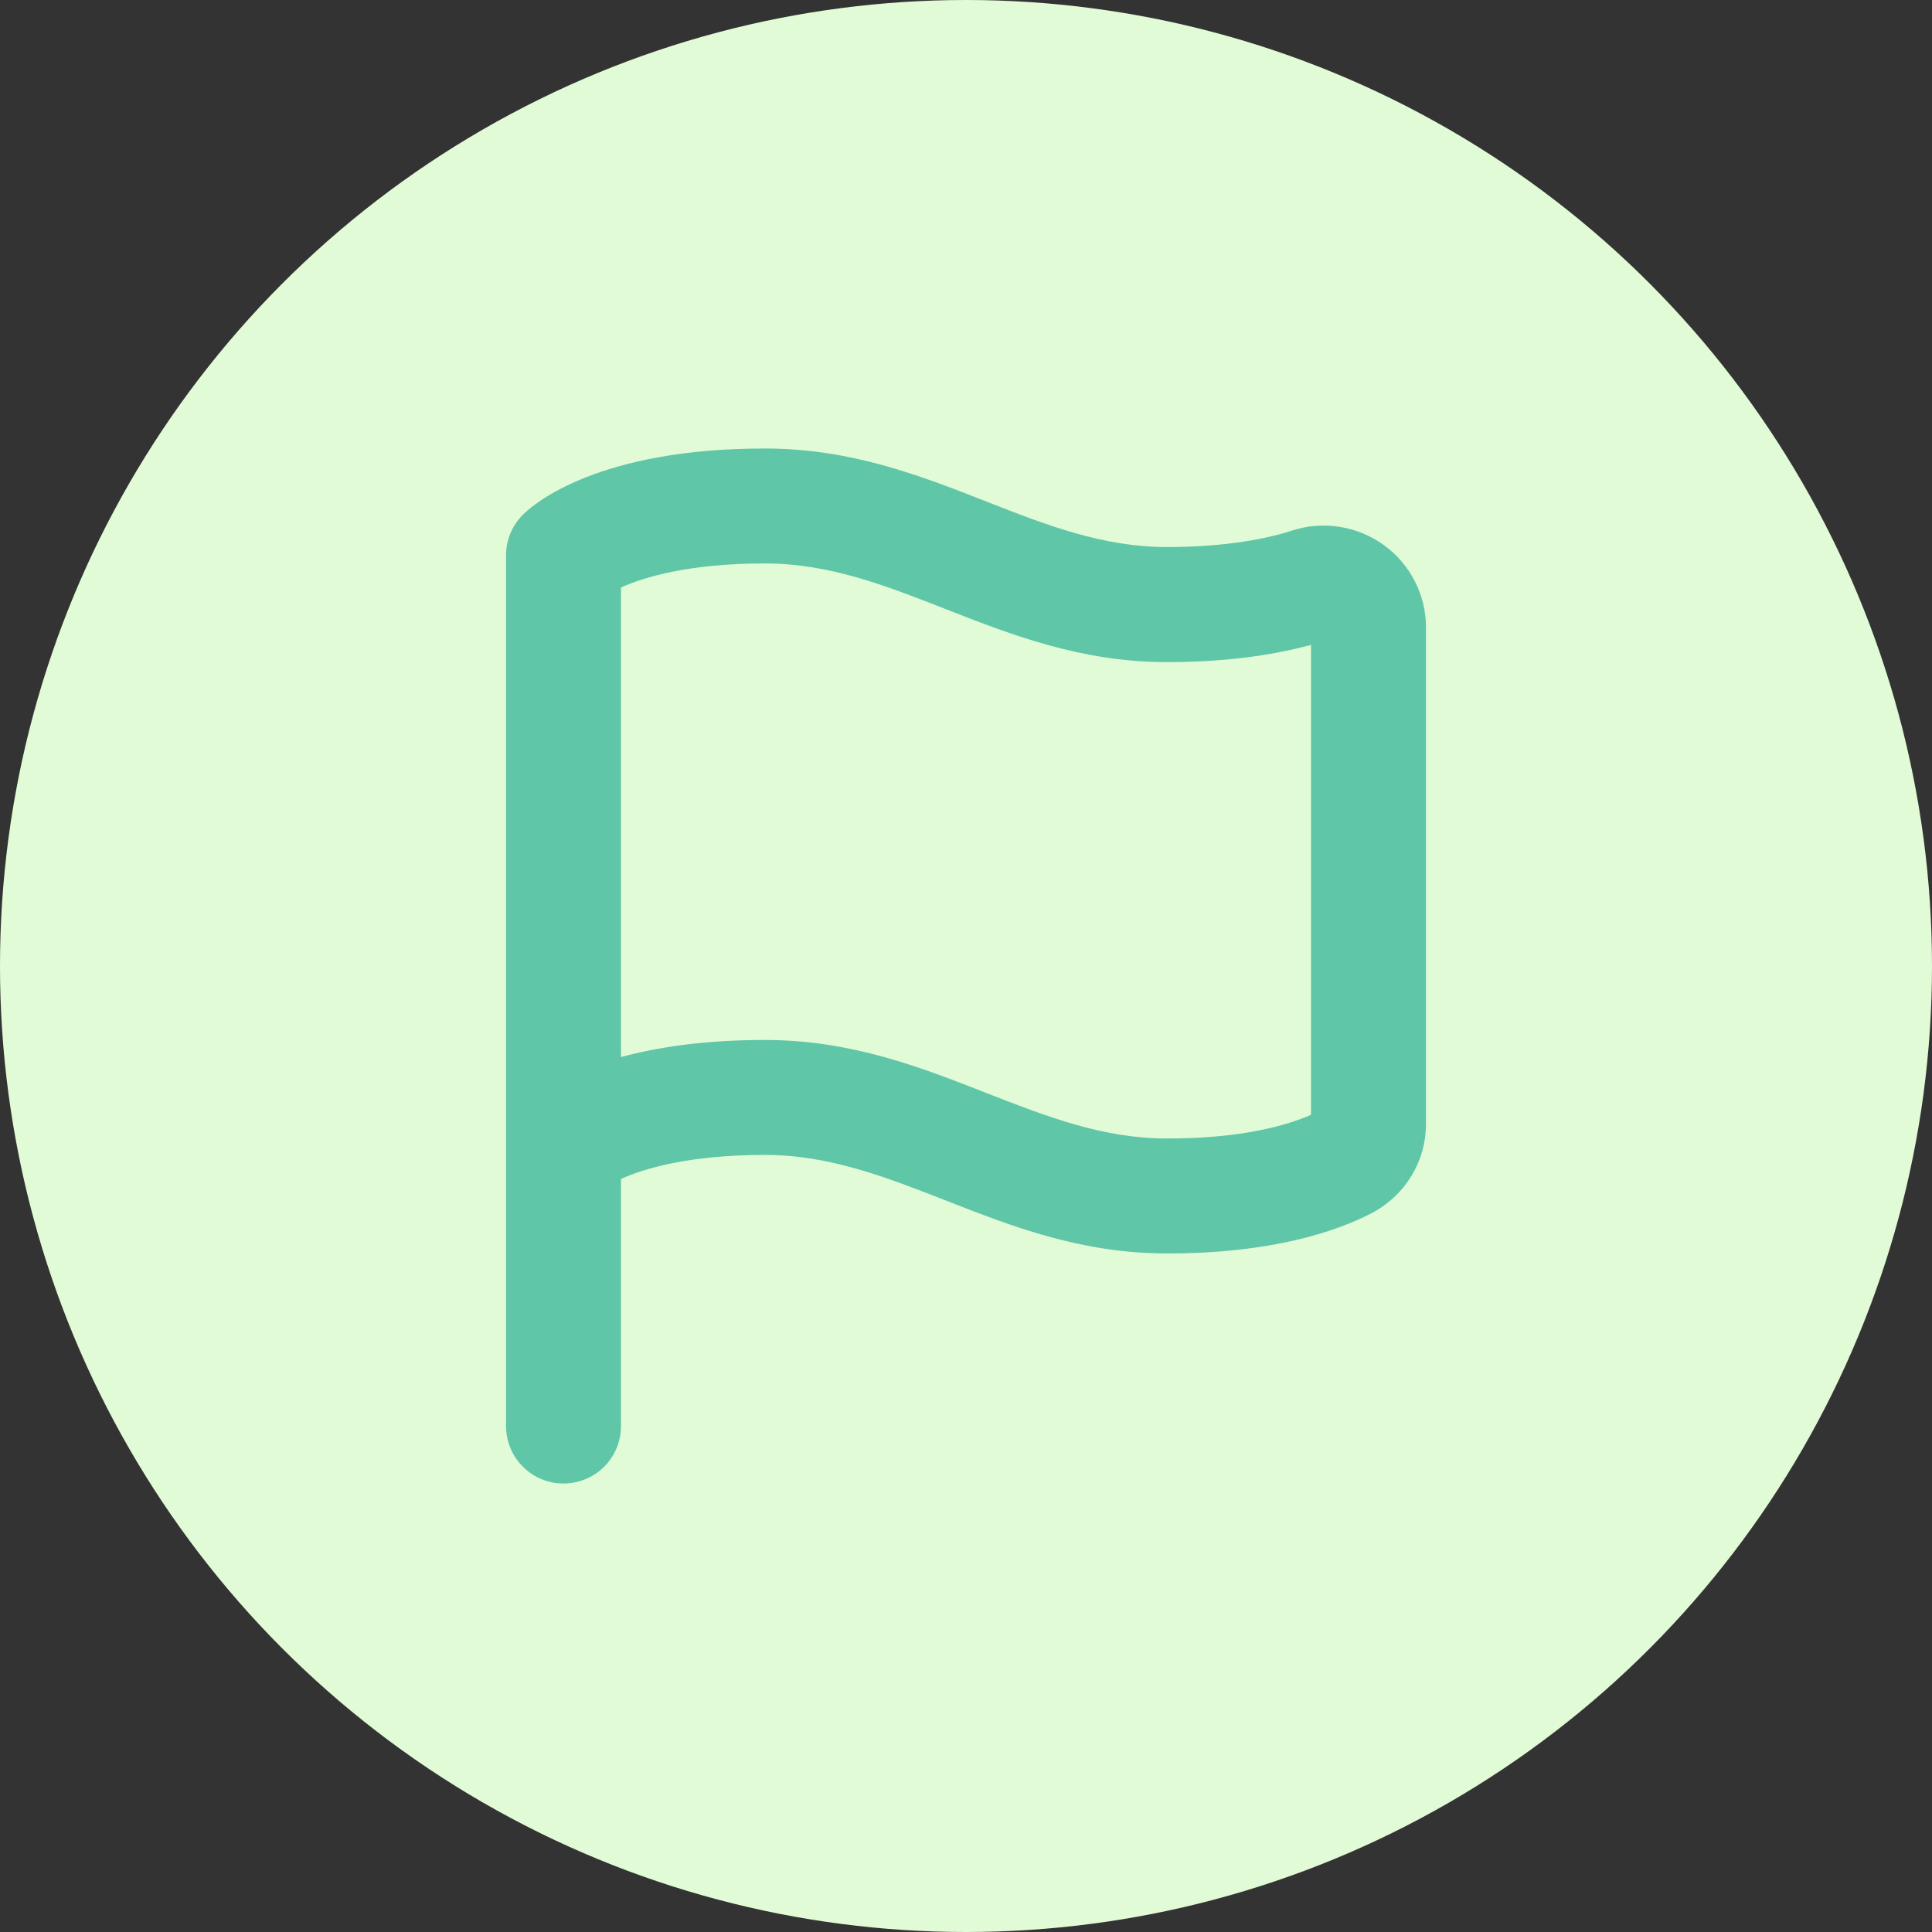<svg width="14" height="14" viewBox="0 0 14 14" fill="none" xmlns="http://www.w3.org/2000/svg">
<rect x="0" y="0" width="14" height="14" fill="#333333" stroke="none"/>
<circle cx="7" cy="7" r="7" fill="#E2FBD7"/>
<path fill-rule="evenodd" clip-rule="evenodd" d="M9.5 8.078C9.335 8.151 9.011 8.25 8.458 8.25C7.99 8.25 7.583 8.09 7.152 7.922C6.668 7.732 6.167 7.536 5.542 7.536C5.101 7.536 4.76 7.589 4.5 7.66V7V4.257C4.665 4.183 4.99 4.083 5.542 4.083C6.01 4.083 6.417 4.243 6.848 4.412C7.332 4.601 7.833 4.798 8.458 4.798C8.849 4.798 9.198 4.755 9.5 4.673V8.078ZM10.028 3.95C9.836 3.811 9.587 3.771 9.362 3.845C9.122 3.922 8.81 3.964 8.458 3.964C7.99 3.964 7.583 3.805 7.152 3.636C6.668 3.446 6.167 3.25 5.542 3.25C4.339 3.25 3.873 3.647 3.792 3.727C3.712 3.805 3.667 3.912 3.667 4.024V7V8.31V10.333C3.667 10.564 3.853 10.75 4.083 10.75C4.314 10.75 4.5 10.564 4.5 10.333V8.543C4.665 8.469 4.989 8.369 5.542 8.369C6.01 8.369 6.417 8.529 6.848 8.697C7.332 8.887 7.833 9.083 8.458 9.083C9.212 9.083 9.676 8.926 9.934 8.794C10.181 8.666 10.333 8.418 10.333 8.145V4.544C10.333 4.311 10.22 4.089 10.028 3.95Z" fill="#60C6A8"/>
</svg>
